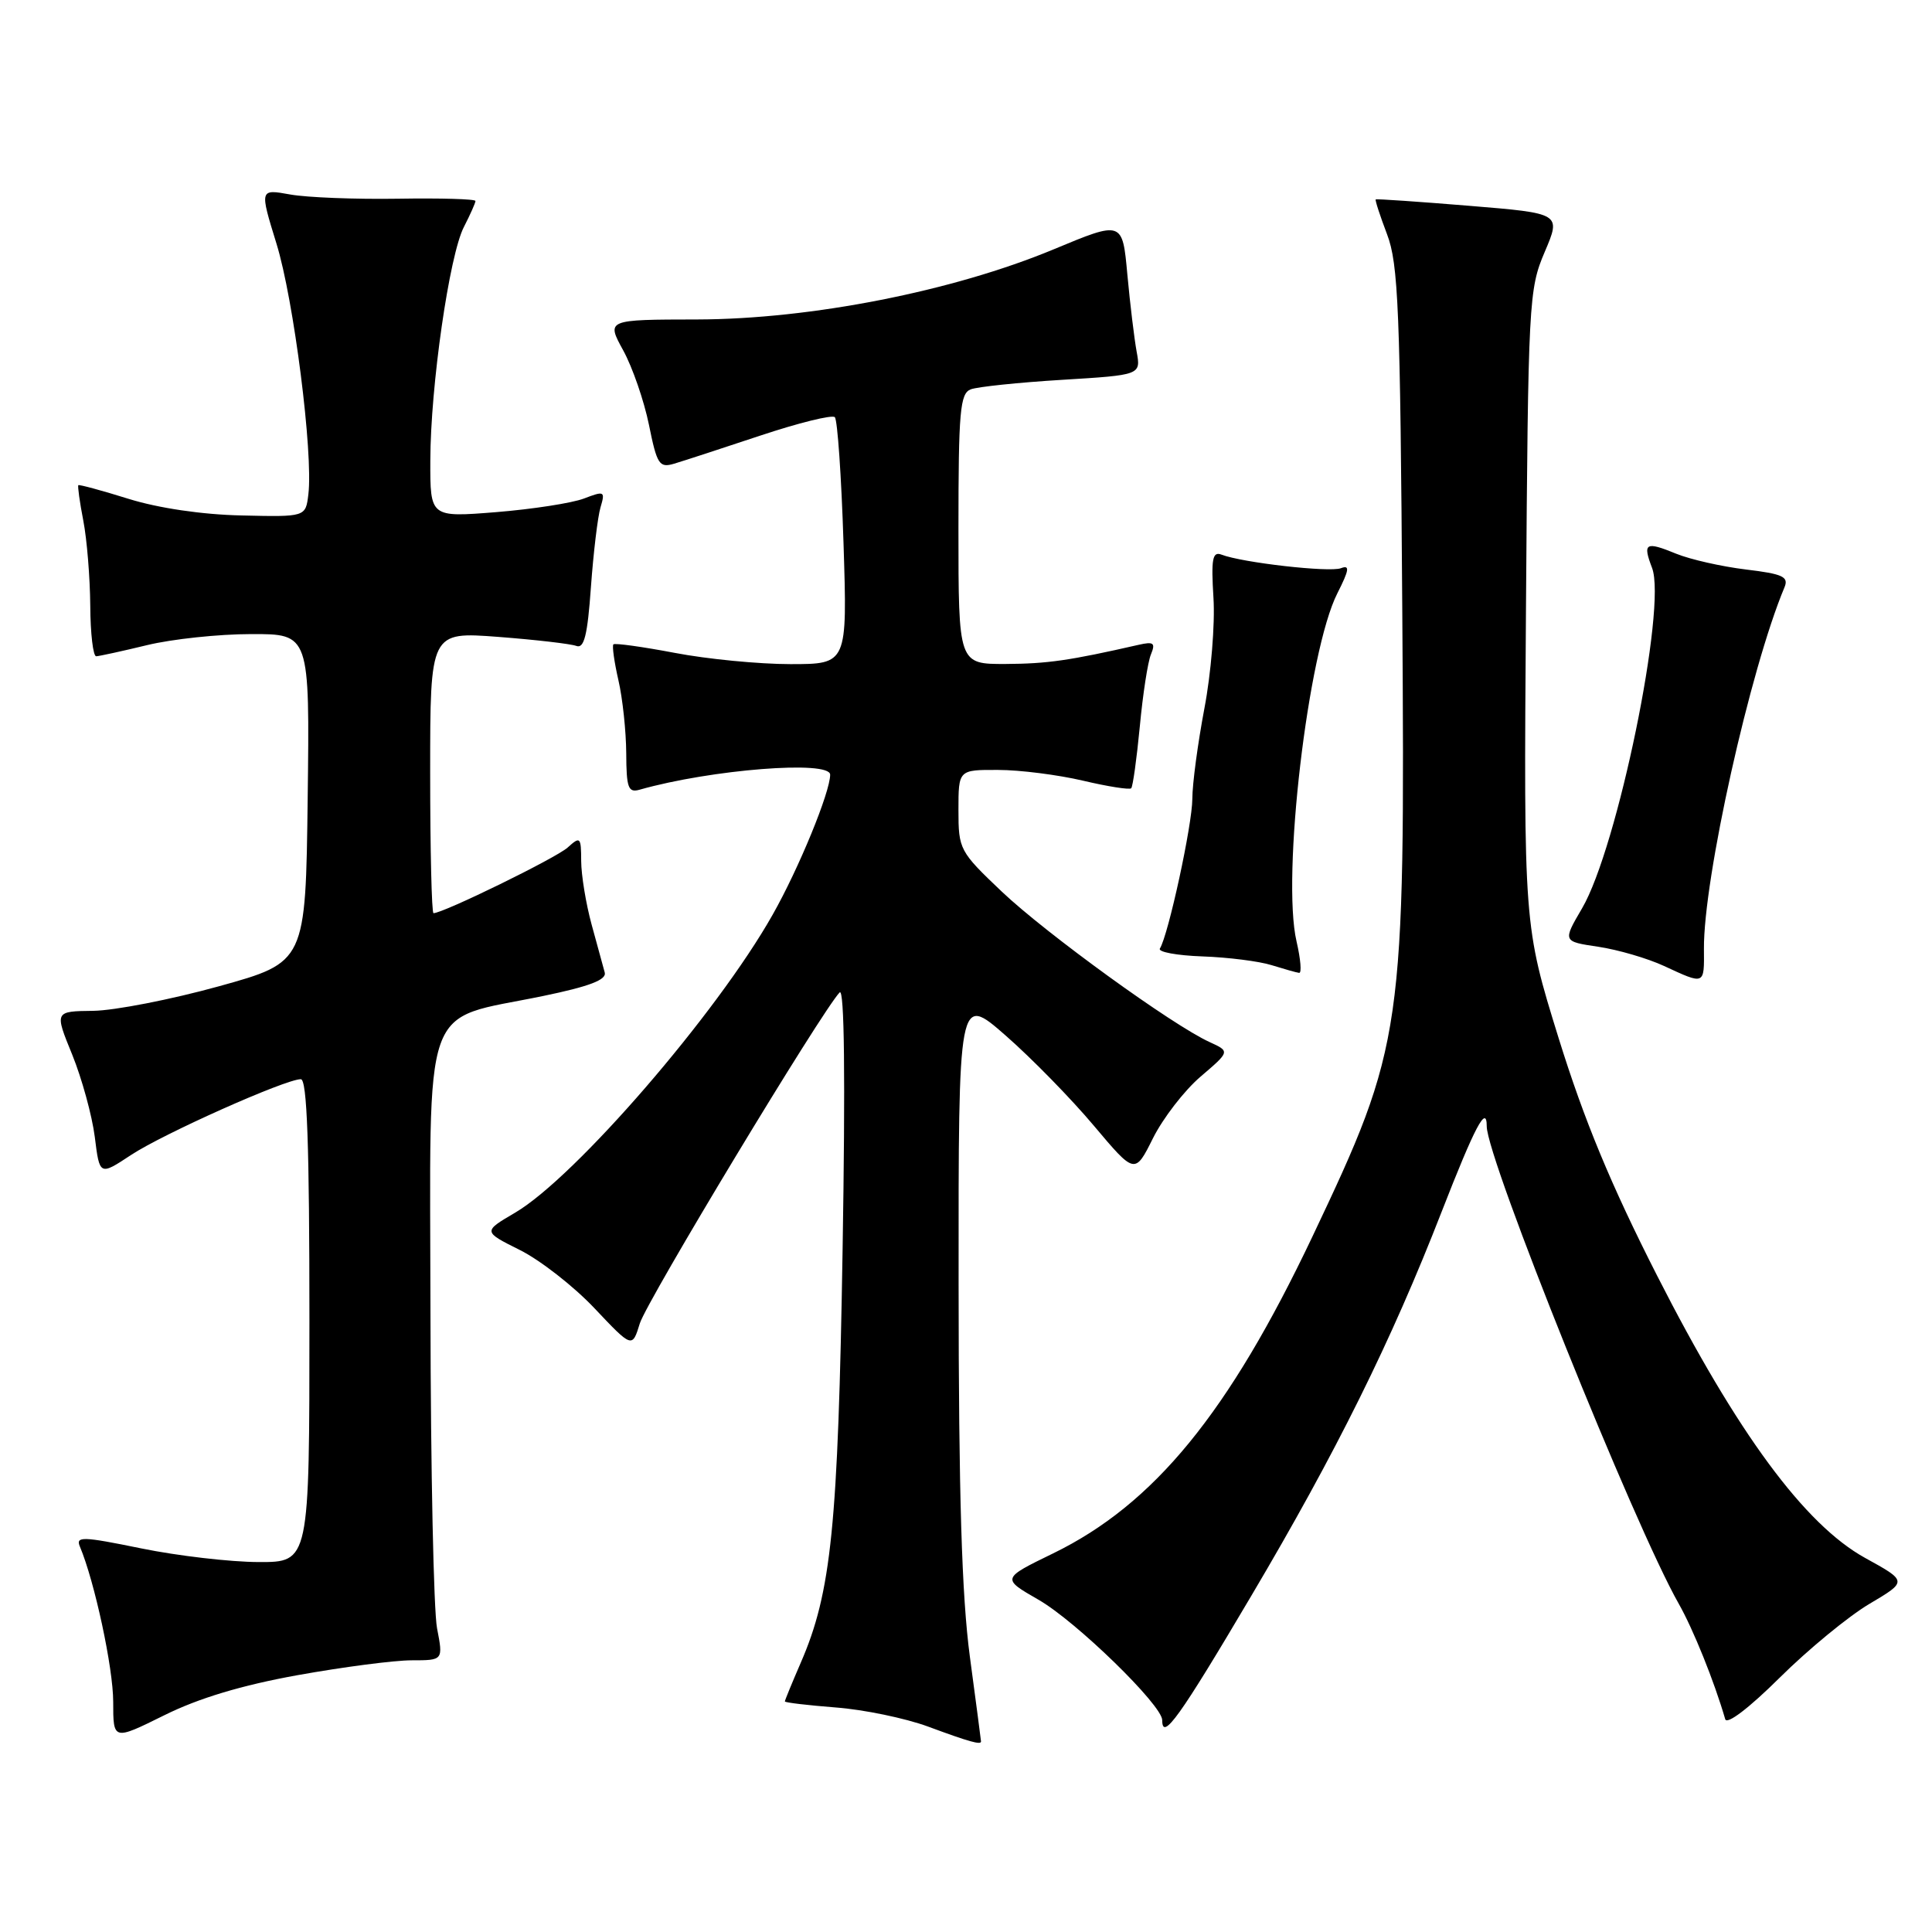 <?xml version="1.0" encoding="UTF-8" standalone="no"?>
<!DOCTYPE svg PUBLIC "-//W3C//DTD SVG 1.1//EN" "http://www.w3.org/Graphics/SVG/1.1/DTD/svg11.dtd" >
<svg xmlns="http://www.w3.org/2000/svg" xmlns:xlink="http://www.w3.org/1999/xlink" version="1.1" viewBox="0 0 256 256">
 <g >
 <path fill="currentColor"
d=" M 39.42 221.97 C 45.43 220.89 52.23 220.00 54.54 220.00 C 58.73 220.00 58.73 220.00 57.91 215.75 C 57.46 213.41 57.07 194.75 57.04 174.28 C 56.99 131.52 55.64 135.35 71.94 131.98 C 78.09 130.71 80.40 129.83 80.13 128.86 C 79.93 128.11 79.14 125.25 78.39 122.50 C 77.64 119.75 77.02 115.97 77.01 114.10 C 77.00 110.89 76.89 110.79 75.22 112.30 C 73.70 113.68 58.74 121.00 57.44 121.00 C 57.20 121.00 57.00 112.61 57.00 102.36 C 57.00 83.71 57.00 83.71 66.01 84.39 C 70.97 84.77 75.63 85.31 76.37 85.59 C 77.40 85.98 77.85 84.17 78.30 77.80 C 78.63 73.24 79.20 68.48 79.57 67.23 C 80.21 65.08 80.09 65.02 77.37 66.06 C 75.79 66.66 70.56 67.47 65.75 67.86 C 57.00 68.56 57.00 68.56 57.02 61.03 C 57.04 51.18 59.54 33.78 61.48 30.05 C 62.31 28.43 63.00 26.89 63.00 26.63 C 63.00 26.37 58.39 26.24 52.75 26.33 C 47.11 26.42 40.68 26.17 38.45 25.77 C 34.40 25.04 34.40 25.04 36.63 32.27 C 38.92 39.65 41.52 60.08 40.86 65.50 C 40.50 68.50 40.50 68.50 32.00 68.30 C 26.80 68.19 20.99 67.33 17.04 66.10 C 13.49 64.99 10.49 64.18 10.38 64.29 C 10.27 64.41 10.56 66.53 11.04 69.00 C 11.52 71.47 11.93 76.54 11.96 80.25 C 11.98 83.96 12.34 86.98 12.75 86.96 C 13.16 86.94 16.20 86.28 19.50 85.48 C 22.80 84.68 29.00 84.02 33.27 84.02 C 41.04 84.00 41.04 84.00 40.77 105.75 C 40.50 127.50 40.50 127.50 29.00 130.69 C 22.68 132.44 15.19 133.90 12.36 133.94 C 7.22 134.00 7.22 134.00 9.57 139.75 C 10.85 142.91 12.20 147.82 12.56 150.65 C 13.20 155.79 13.20 155.79 17.35 153.05 C 21.60 150.24 37.81 143.00 39.86 143.00 C 40.69 143.00 41.00 151.68 41.00 175.00 C 41.00 207.00 41.00 207.00 34.25 206.98 C 30.54 206.97 23.55 206.16 18.71 205.17 C 10.90 203.57 10.00 203.55 10.59 204.94 C 12.54 209.57 15.00 221.02 15.00 225.50 C 15.00 230.63 15.00 230.63 21.75 227.29 C 26.31 225.02 32.05 223.30 39.42 221.97 Z  M 129.99 230.75 C 129.99 230.61 129.32 225.55 128.51 219.50 C 127.44 211.46 127.03 198.17 127.02 170.12 C 127.00 131.74 127.00 131.74 133.25 137.21 C 136.69 140.22 141.95 145.60 144.94 149.16 C 150.38 155.62 150.38 155.62 152.78 150.81 C 154.10 148.17 156.93 144.50 159.08 142.66 C 162.99 139.32 162.99 139.32 160.28 138.08 C 155.37 135.85 138.62 123.71 132.75 118.15 C 127.15 112.83 127.00 112.56 127.00 107.35 C 127.00 102.00 127.00 102.00 132.25 102.02 C 135.14 102.02 140.20 102.67 143.49 103.44 C 146.79 104.22 149.67 104.67 149.89 104.45 C 150.11 104.22 150.62 100.54 151.03 96.27 C 151.43 92.00 152.09 87.69 152.51 86.70 C 153.13 85.19 152.86 84.99 150.88 85.44 C 141.71 87.53 138.79 87.95 133.25 87.98 C 127.00 88.00 127.00 88.00 127.00 70.11 C 127.00 54.50 127.21 52.13 128.63 51.59 C 129.52 51.25 134.96 50.68 140.72 50.33 C 151.18 49.69 151.18 49.69 150.61 46.59 C 150.30 44.89 149.74 40.29 149.38 36.37 C 148.73 29.24 148.73 29.24 139.61 33.04 C 126.27 38.59 107.46 42.29 92.42 42.33 C 80.34 42.35 80.34 42.35 82.58 46.43 C 83.81 48.67 85.34 53.11 85.99 56.29 C 87.05 61.55 87.36 62.03 89.33 61.44 C 90.52 61.09 95.66 59.41 100.74 57.72 C 105.82 56.03 110.26 54.93 110.62 55.28 C 110.97 55.64 111.49 63.14 111.77 71.96 C 112.28 88.00 112.28 88.00 104.73 88.00 C 100.58 88.00 93.68 87.33 89.41 86.51 C 85.14 85.70 81.48 85.19 81.28 85.38 C 81.09 85.58 81.39 87.71 81.94 90.12 C 82.50 92.53 82.96 96.89 82.98 99.82 C 83.00 104.40 83.24 105.07 84.75 104.64 C 94.23 101.95 110.00 100.71 110.00 102.65 C 110.00 104.96 105.85 115.08 102.37 121.22 C 94.98 134.31 76.21 156.02 68.25 160.69 C 63.99 163.19 63.99 163.19 68.88 165.63 C 71.57 166.97 76.02 170.44 78.77 173.35 C 83.77 178.64 83.77 178.64 84.78 175.36 C 85.69 172.40 108.93 133.90 111.26 131.50 C 111.89 130.85 112.02 142.89 111.65 165.50 C 111.05 202.27 110.16 210.99 106.10 220.33 C 104.95 222.99 104.00 225.29 104.00 225.45 C 104.00 225.60 107.04 225.96 110.75 226.25 C 114.46 226.53 119.97 227.67 123.00 228.79 C 128.42 230.80 130.01 231.24 129.99 230.75 Z  M 165.83 211.41 C 177.05 192.45 184.37 177.68 191.05 160.50 C 195.43 149.27 197.00 146.29 197.00 149.24 C 197.00 153.52 216.55 202.14 222.44 212.50 C 224.36 215.88 227.15 222.80 228.60 227.80 C 228.82 228.57 231.77 226.32 235.82 222.30 C 239.59 218.56 244.94 214.16 247.71 212.52 C 252.76 209.53 252.76 209.53 247.13 206.43 C 239.12 202.00 230.18 189.87 219.57 169.02 C 213.45 156.99 209.91 148.44 206.53 137.57 C 201.90 122.63 201.90 122.63 202.20 80.57 C 202.49 39.91 202.57 38.33 204.68 33.39 C 206.86 28.27 206.86 28.27 194.68 27.27 C 187.98 26.72 182.41 26.34 182.29 26.42 C 182.18 26.51 182.86 28.59 183.79 31.04 C 185.29 34.96 185.54 41.02 185.81 81.00 C 186.19 136.89 185.97 138.40 173.89 163.88 C 162.81 187.22 152.91 199.32 139.55 205.83 C 132.71 209.16 132.71 209.16 137.60 211.97 C 142.55 214.80 154.00 225.94 154.00 227.93 C 154.00 230.75 156.28 227.57 165.83 211.41 Z  M 225.78 125.75 C 225.70 116.51 231.90 88.67 236.45 77.83 C 237.04 76.42 236.24 76.05 231.33 75.46 C 228.12 75.07 223.97 74.13 222.10 73.37 C 218.03 71.70 217.64 71.94 218.91 75.26 C 220.88 80.46 214.32 112.36 209.63 120.36 C 207.06 124.75 207.06 124.75 211.78 125.45 C 214.38 125.84 218.30 126.98 220.50 128.00 C 225.92 130.51 225.82 130.55 225.78 125.75 Z  M 171.80 124.75 C 169.80 116.20 173.31 86.28 177.21 78.61 C 178.79 75.49 178.88 74.83 177.68 75.29 C 176.18 75.87 164.61 74.56 161.85 73.49 C 160.66 73.04 160.47 74.05 160.79 79.22 C 161.01 82.67 160.47 89.26 159.59 93.86 C 158.72 98.46 157.99 103.86 157.99 105.86 C 157.98 109.28 154.82 123.87 153.69 125.69 C 153.41 126.14 155.95 126.61 159.34 126.73 C 162.73 126.85 166.85 127.37 168.50 127.89 C 170.15 128.40 171.79 128.87 172.14 128.91 C 172.50 128.96 172.34 127.09 171.80 124.75 Z "/>
</g>
</svg>